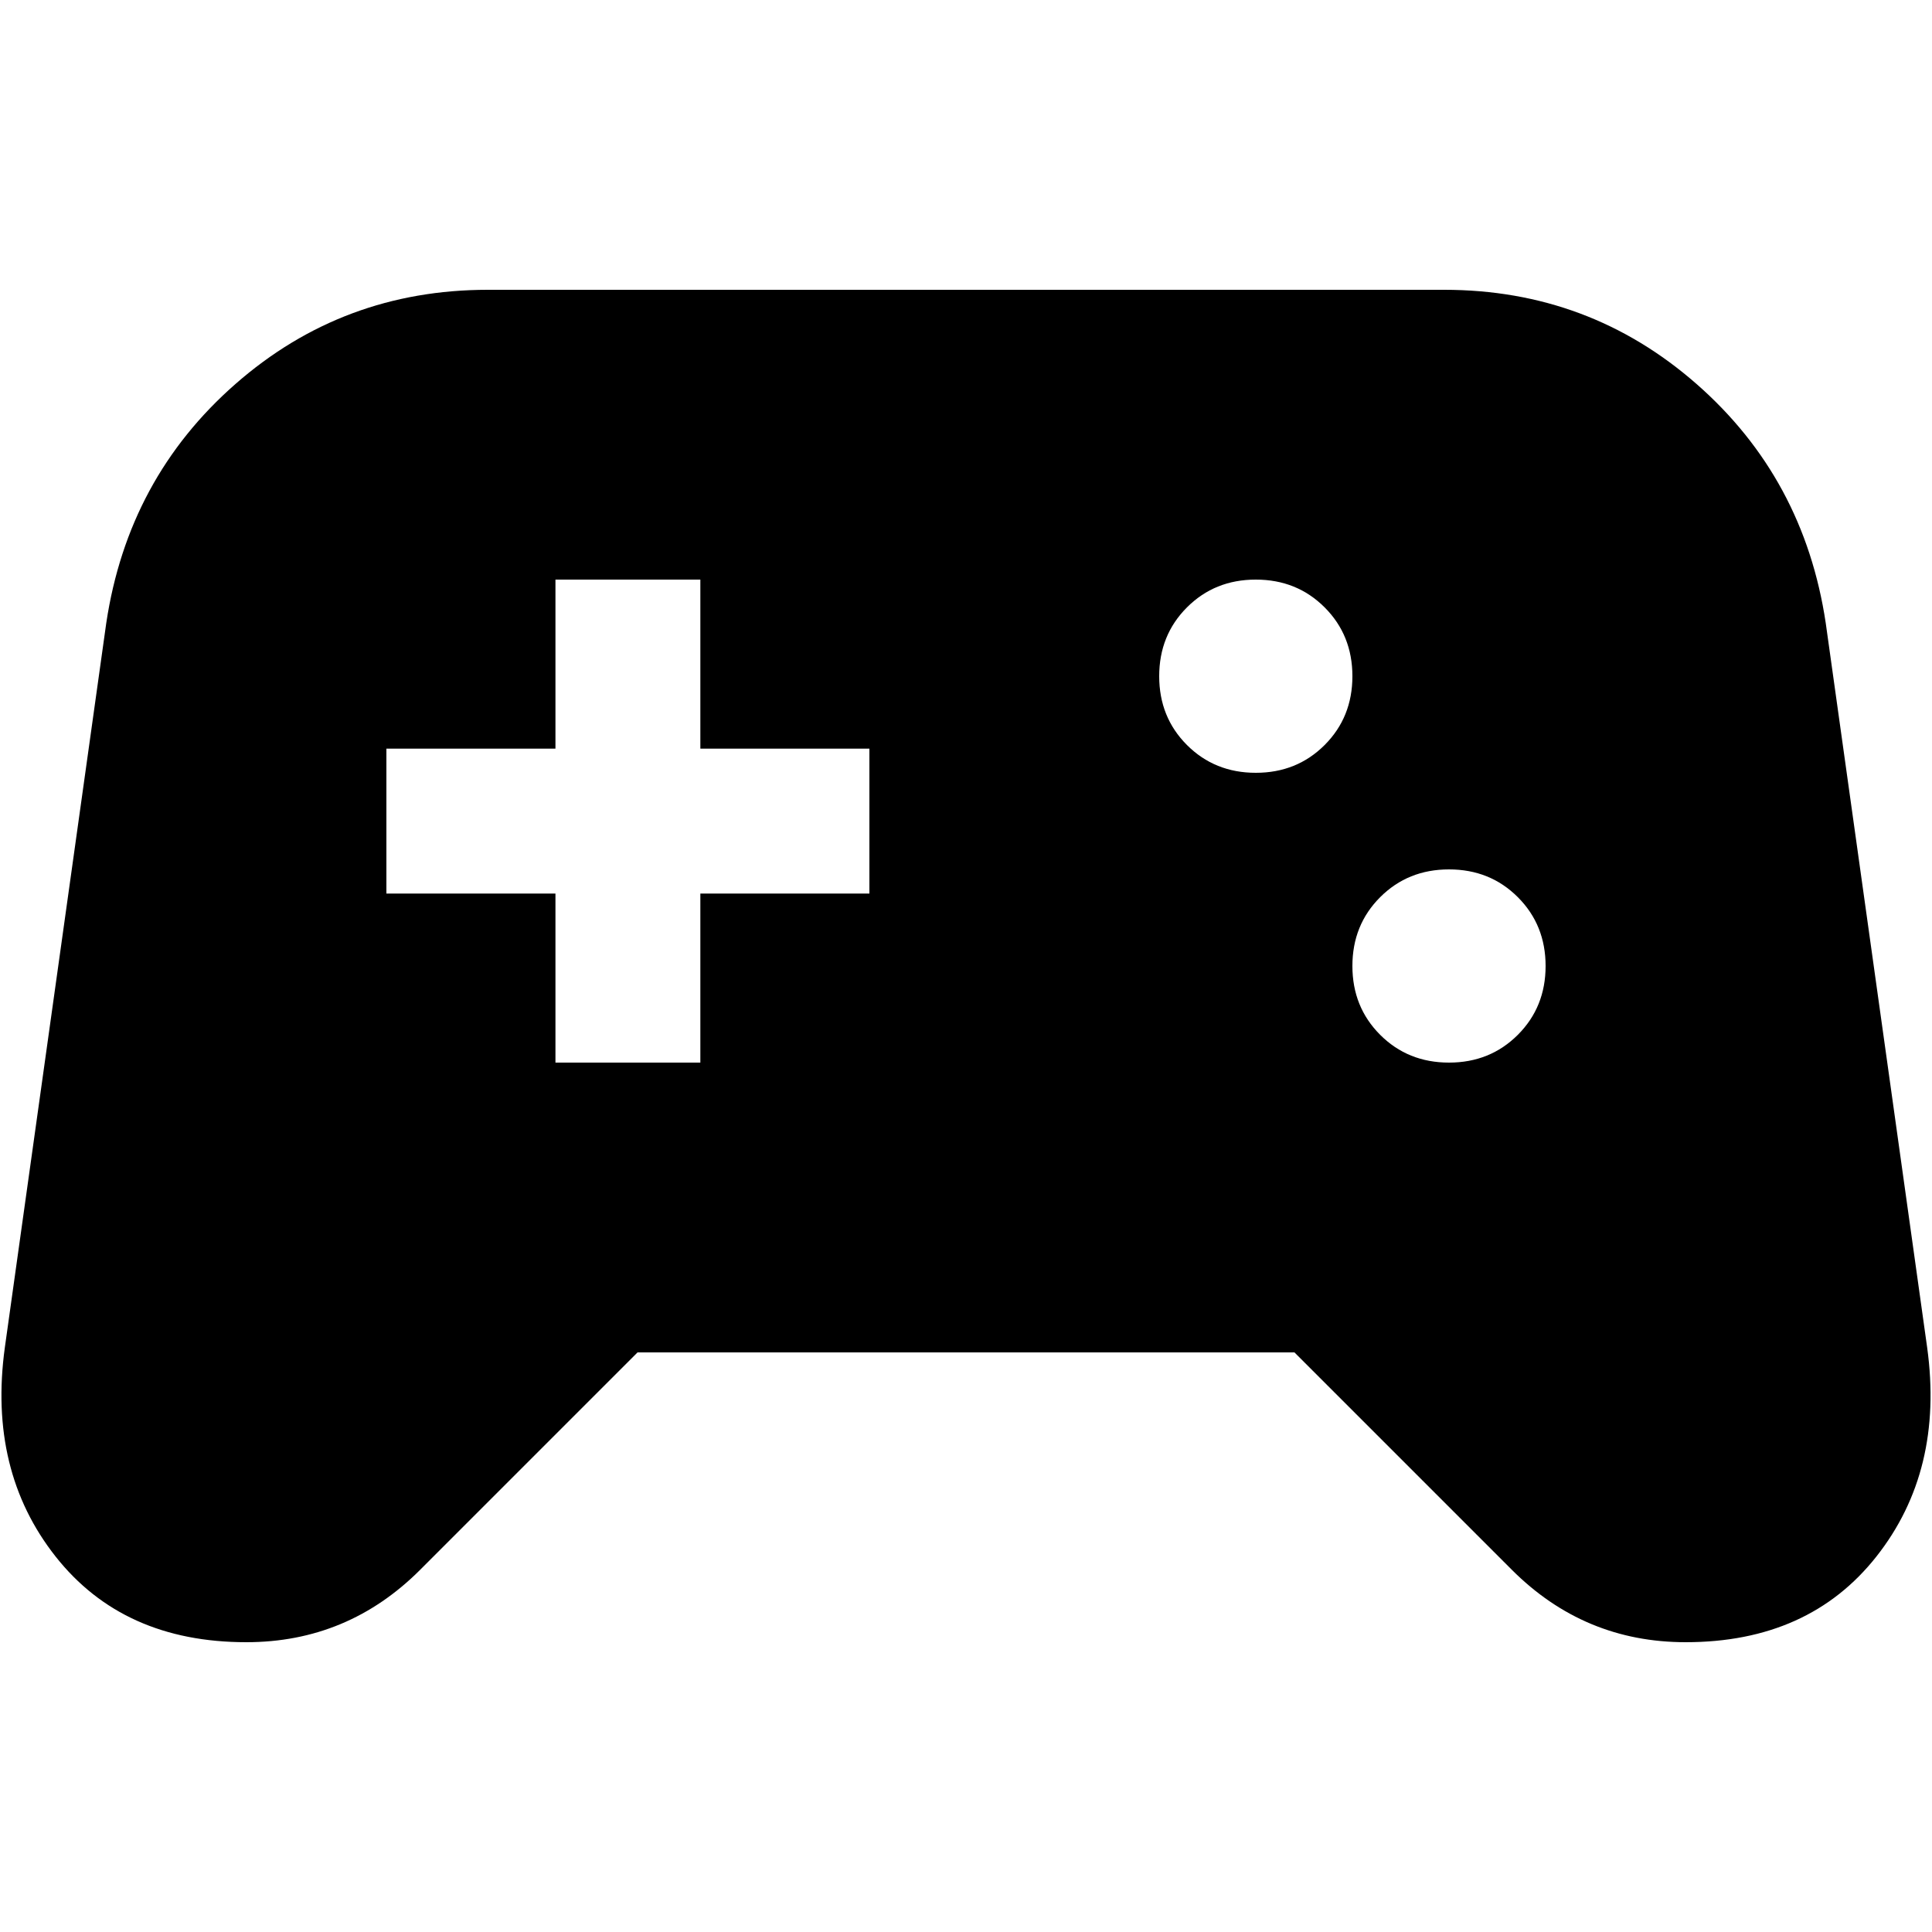 <?xml version="1.0" encoding="utf-8"?><!-- Uploaded to: SVG Repo, www.svgrepo.com, Generator: SVG Repo Mixer Tools -->
<svg width="800px" height="800px" viewBox="0 0 24 24" xmlns="http://www.w3.org/2000/svg" fill="#000000">
<path d="M3.06 20.4q-1.53 0-2.37-1.065T.06 16.74l1.26-9q.27-1.8 1.605-2.97T6.06 3.6h11.88q1.8 0 3.135 1.17t1.605 2.97l1.26 9q.21 1.53-.63 2.595T20.94 20.4q-.63 0-1.17-.225T18.78 19.5l-2.7-2.7H7.92l-2.7 2.7q-.45.45-.99.675t-1.17.225Zm14.94-7.2q.51 0 .855-.345T19.2 12q0-.51-.345-.855T18 10.8q-.51 0-.855.345T16.8 12q0 .51.345 .855T18 13.2Zm-2.4-3.6q.51 0 .855-.345T16.8 8.4q0-.51-.345-.855T15.6 7.2q-.51 0-.855.345T14.4 8.4q0 .51.345 .855T15.6 9.6ZM6.9 13.2h1.8v-2.1h2.1v-1.8h-2.1v-2.1h-1.8v2.1h-2.1v1.8h2.1v2.1Z"/>
</svg>